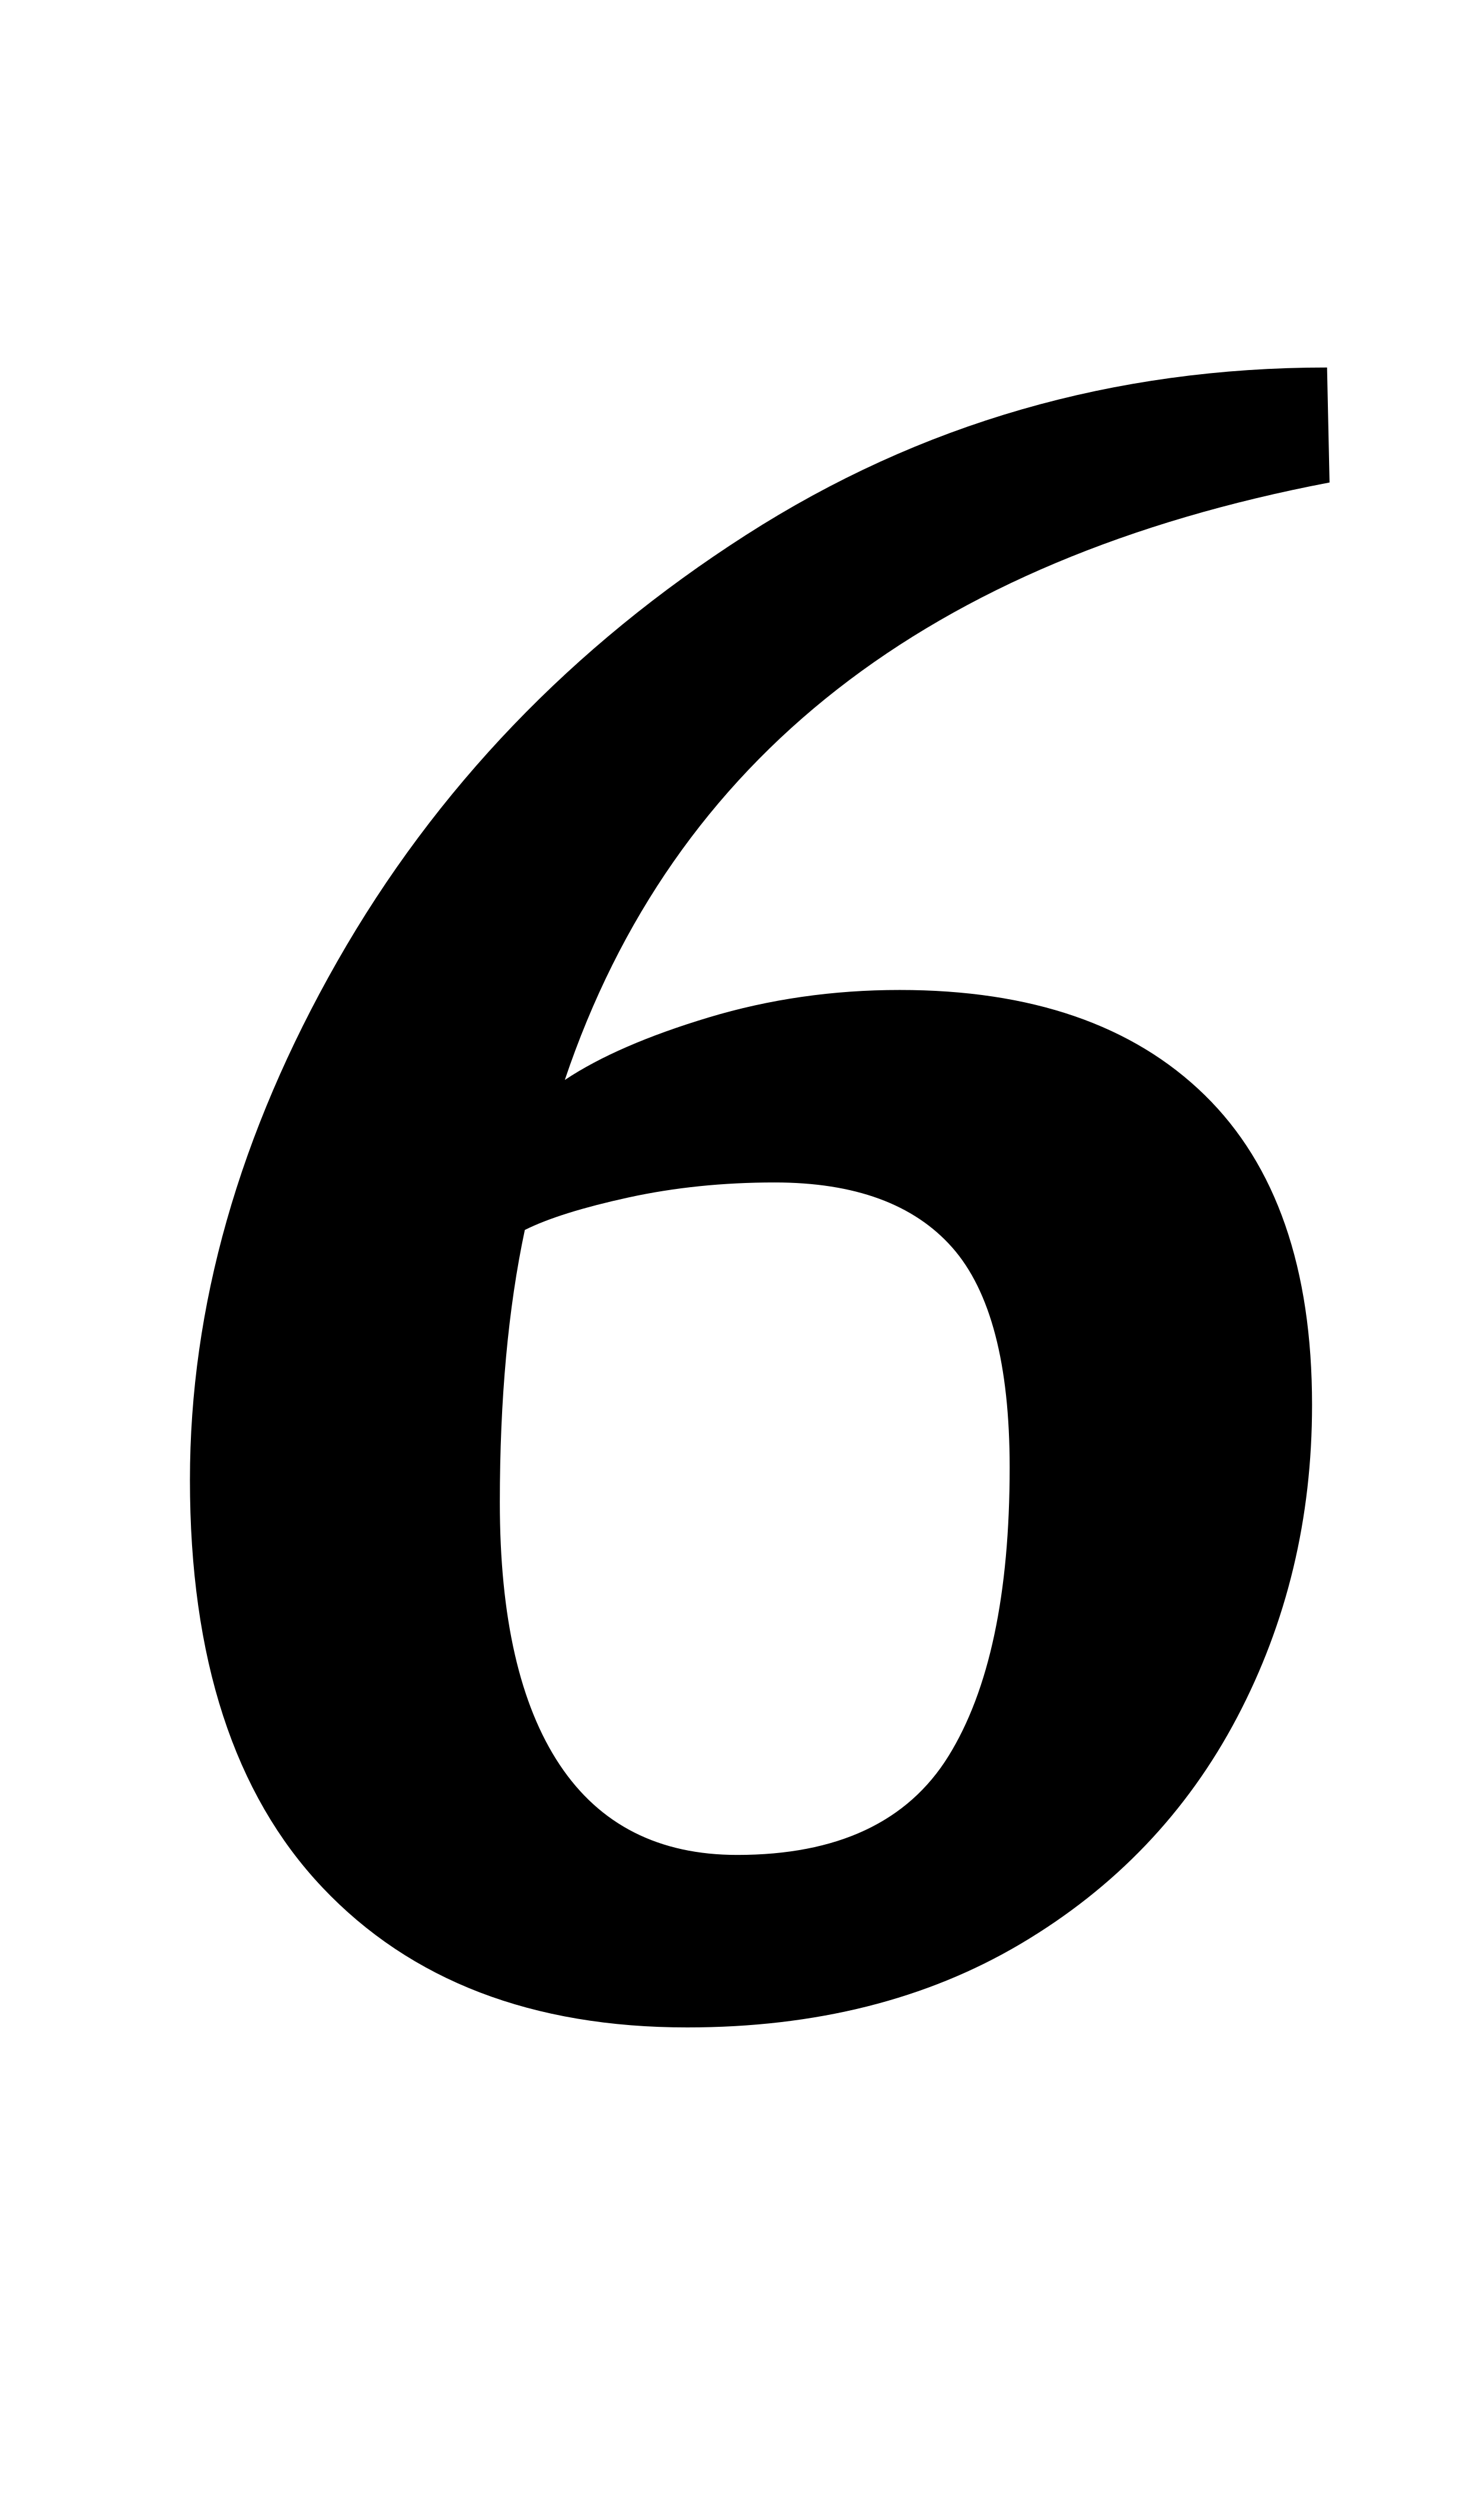 <?xml version="1.0" standalone="no"?>
<!DOCTYPE svg PUBLIC "-//W3C//DTD SVG 1.1//EN" "http://www.w3.org/Graphics/SVG/1.1/DTD/svg11.dtd" >
<svg xmlns="http://www.w3.org/2000/svg" xmlns:xlink="http://www.w3.org/1999/xlink" version="1.1" viewBox="-10 0 593 1000">
  <g transform="matrix(1 0 0 -1 0 800)">
   <path fill="currentColor"
d="M66 0zM119 45q-53 56 -53 163q0 104 59 207.5t163.5 170.5t232.5 67l1 -46q-241 -46 -306 -239q21 14 57.5 25t76.5 11q79 0 122 -42t43 -124q0 -68 -30 -125t-86.5 -90.5t-133.5 -33.5q-93 0 -146 56zM369.5 97.5q24.5 39.5 24.5 115.5q0 62 -23 88t-71 26
q-31 0 -58.5 -6t-41.5 -13q-10 -47 -10 -109q0 -69 24 -105t71 -36q60 0 84.5 39.5z" />
  </g>

</svg>
